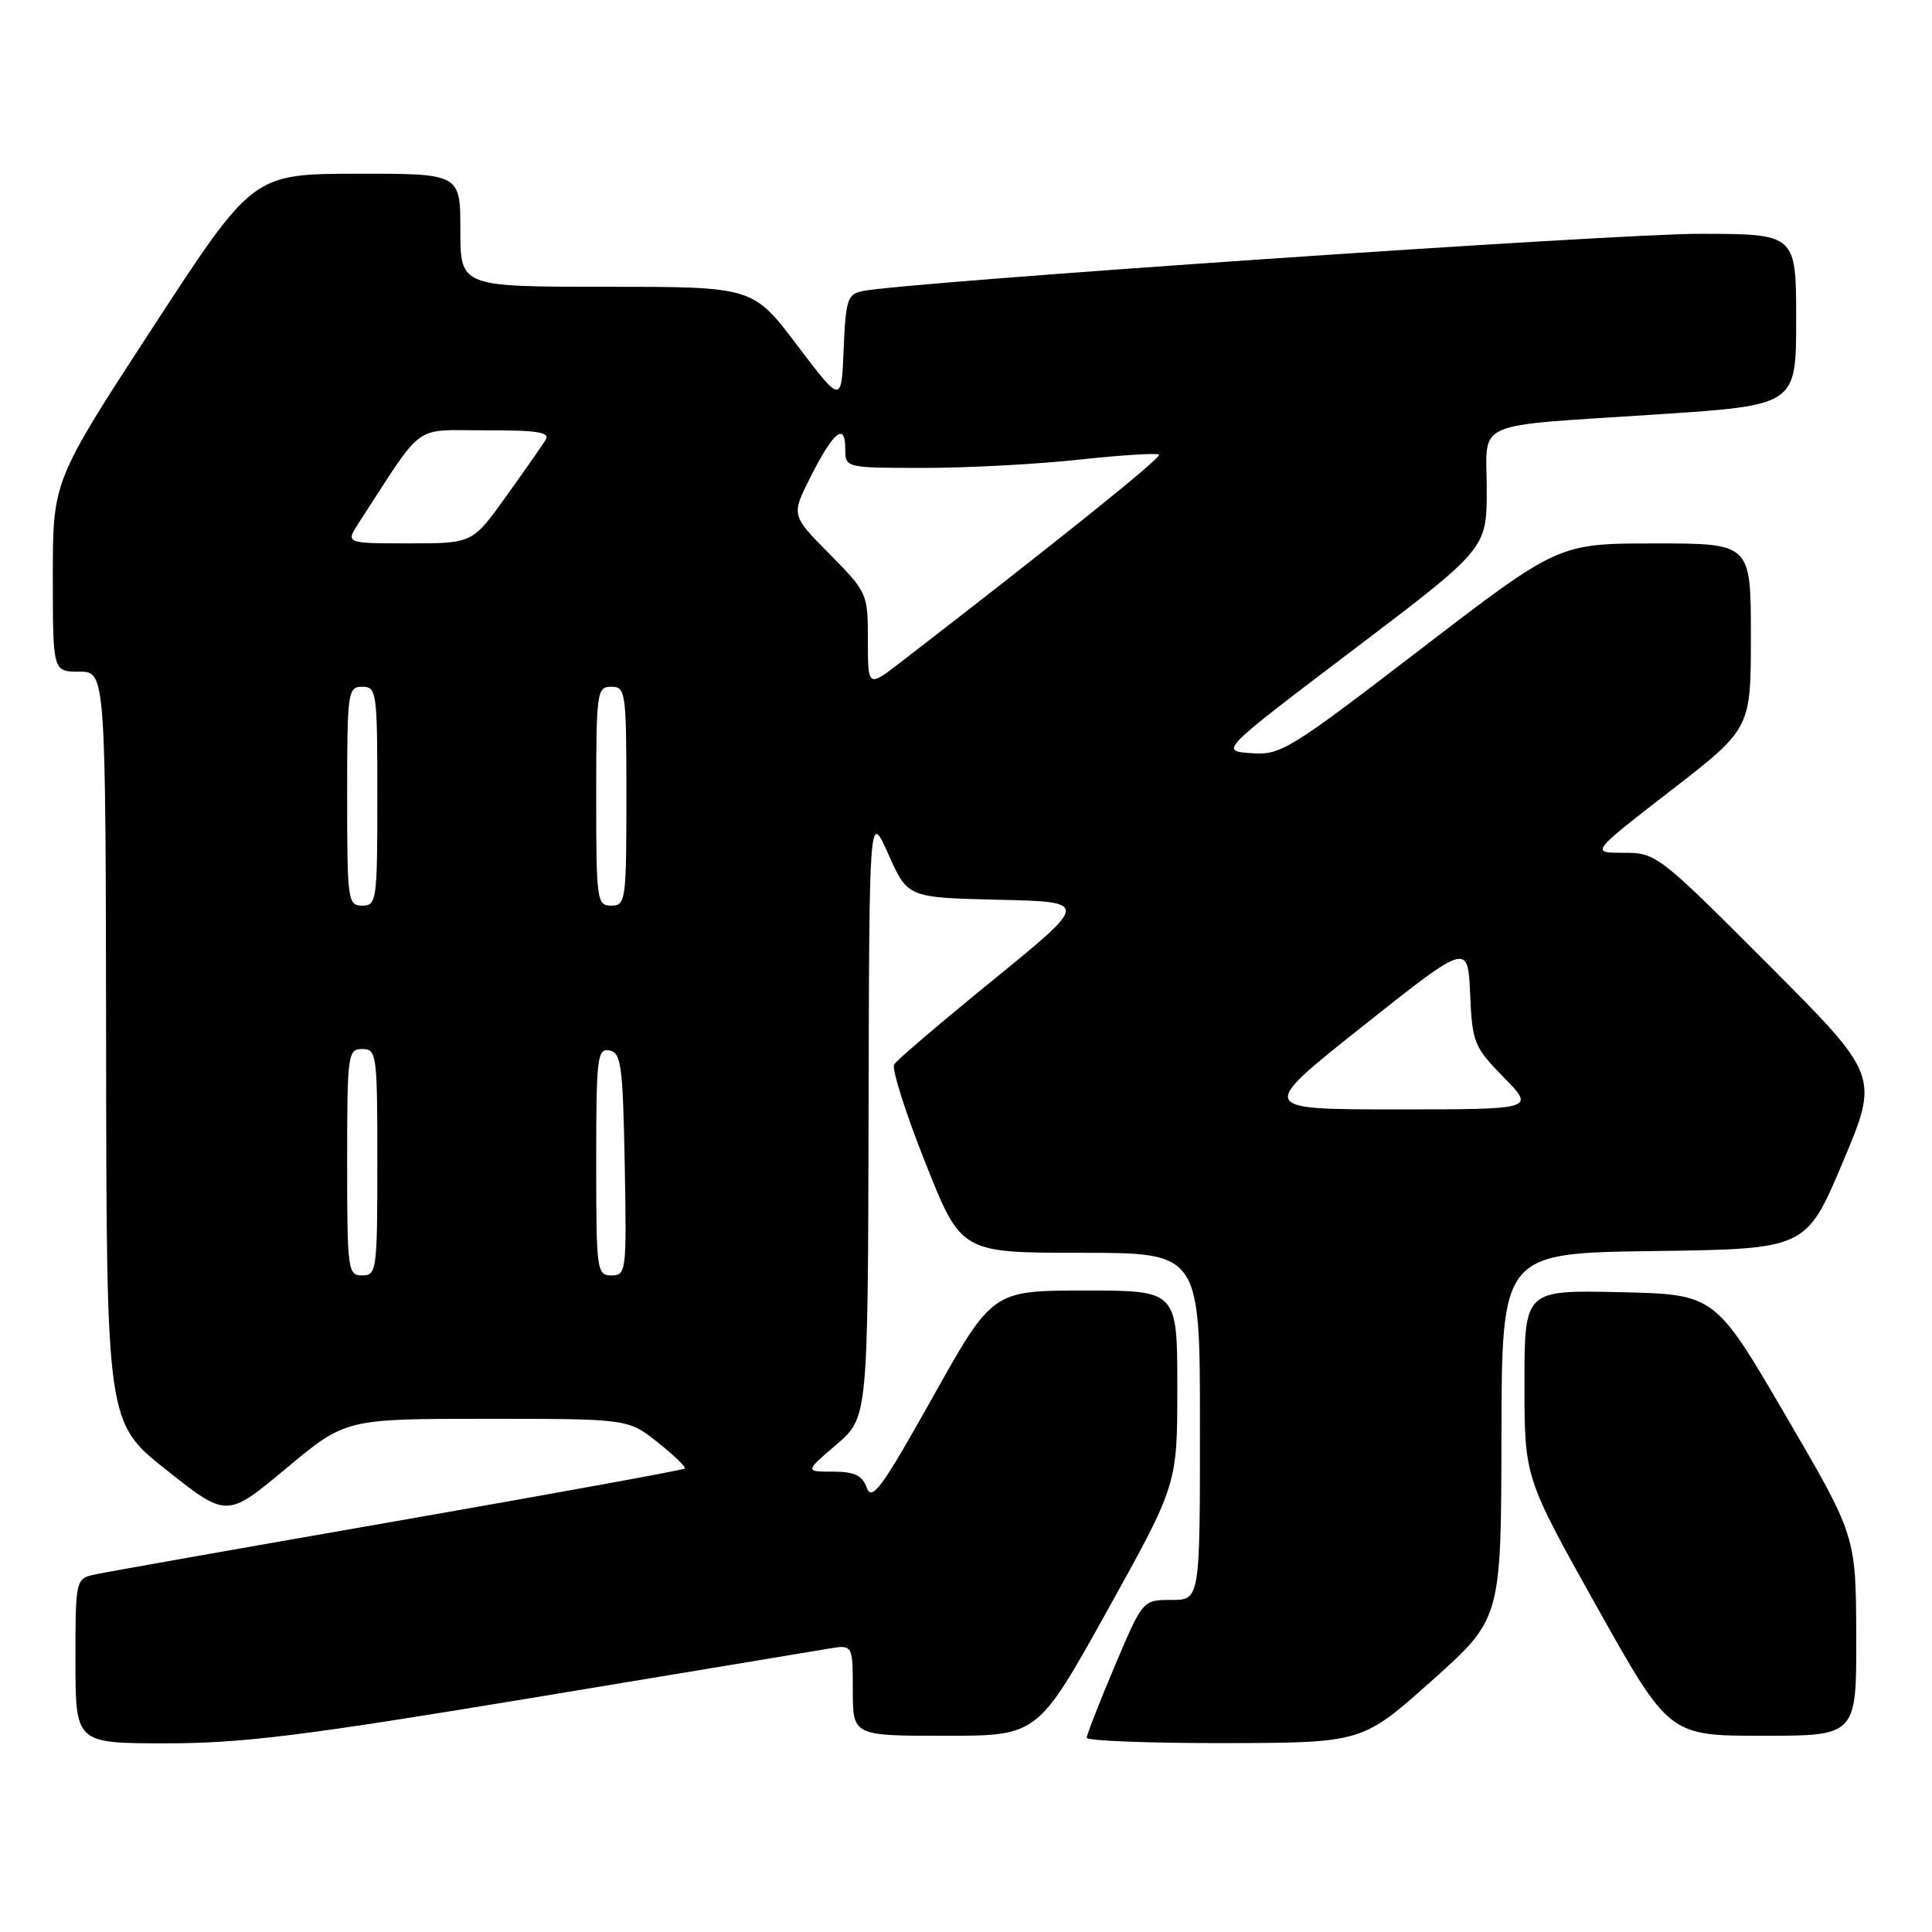 <?xml version="1.0" encoding="UTF-8" standalone="no"?>
<!DOCTYPE svg PUBLIC "-//W3C//DTD SVG 1.1//EN" "http://www.w3.org/Graphics/SVG/1.1/DTD/svg11.dtd" >
<svg xmlns="http://www.w3.org/2000/svg" xmlns:xlink="http://www.w3.org/1999/xlink" version="1.1" viewBox="0 0 256 256">
 <g >
 <path fill="currentColor"
d=" M 70.30 225.01 C 90.21 221.71 107.96 218.77 109.75 218.46 C 113.00 217.91 113.00 217.91 113.00 223.95 C 113.00 230.00 113.00 230.00 125.25 230.00 C 137.50 230.00 137.50 230.00 146.75 213.36 C 156.00 196.71 156.00 196.71 156.00 183.86 C 156.00 171.00 156.00 171.00 143.75 171.00 C 131.50 171.01 131.50 171.01 123.58 185.16 C 116.88 197.12 115.53 198.97 114.86 197.15 C 114.24 195.48 113.24 195.00 110.35 195.00 C 106.64 195.00 106.64 195.00 110.82 191.42 C 115.00 187.84 115.00 187.84 115.09 147.67 C 115.18 107.50 115.18 107.50 117.73 113.22 C 120.28 118.94 120.28 118.94 132.29 119.22 C 144.30 119.50 144.30 119.50 131.71 129.76 C 124.78 135.40 118.82 140.47 118.48 141.04 C 118.13 141.60 119.98 147.45 122.60 154.03 C 127.35 166.00 127.35 166.00 143.18 166.00 C 159.00 166.00 159.00 166.00 159.00 189.00 C 159.00 212.00 159.00 212.00 155.21 212.00 C 151.42 212.00 151.42 212.00 147.71 220.76 C 145.67 225.58 144.00 229.86 144.00 230.26 C 144.00 230.67 152.21 230.98 162.25 230.97 C 180.50 230.93 180.50 230.93 189.70 222.72 C 198.91 214.50 198.91 214.50 198.95 190.27 C 199.00 166.04 199.00 166.04 219.16 165.77 C 239.32 165.50 239.32 165.50 244.17 154.02 C 249.01 142.54 249.01 142.54 234.27 127.77 C 219.75 113.22 219.46 113.00 215.13 113.00 C 210.74 113.00 210.74 113.00 221.37 104.77 C 232.00 96.55 232.00 96.55 232.00 84.27 C 232.00 72.00 232.00 72.00 219.25 72.01 C 206.50 72.01 206.50 72.01 188.19 86.06 C 170.74 99.45 169.69 100.09 165.76 99.80 C 161.64 99.50 161.64 99.50 179.32 86.10 C 197.00 72.70 197.00 72.70 197.00 64.87 C 197.00 55.52 194.63 56.56 219.75 54.90 C 238.00 53.69 238.00 53.69 238.00 42.35 C 238.00 31.00 238.00 31.00 225.25 30.98 C 214.05 30.96 120.08 37.38 114.29 38.57 C 112.30 38.97 112.06 39.71 111.79 46.26 C 111.50 53.50 111.50 53.50 105.63 45.75 C 99.76 38.00 99.76 38.00 80.38 38.00 C 61.00 38.00 61.00 38.00 61.00 30.50 C 61.00 23.00 61.00 23.00 47.25 23.02 C 33.50 23.05 33.50 23.05 20.25 43.38 C 7.00 63.71 7.00 63.71 7.00 76.35 C 7.00 89.00 7.00 89.00 10.50 89.00 C 14.00 89.00 14.00 89.00 14.06 138.75 C 14.11 188.50 14.11 188.50 22.09 194.81 C 30.06 201.12 30.06 201.12 37.93 194.56 C 45.79 188.00 45.79 188.00 64.50 188.00 C 83.21 188.00 83.21 188.00 87.15 191.12 C 89.32 192.84 90.93 194.40 90.74 194.59 C 90.55 194.78 73.54 197.88 52.95 201.48 C 32.35 205.07 14.26 208.27 12.75 208.59 C 10.00 209.16 10.00 209.16 10.00 220.08 C 10.00 231.00 10.00 231.00 22.05 231.00 C 32.08 231.00 40.16 230.00 70.30 225.01 Z  M 245.96 216.75 C 245.92 203.50 245.92 203.50 236.57 187.50 C 227.23 171.50 227.23 171.50 214.61 171.22 C 202.00 170.94 202.00 170.94 202.00 183.36 C 202.00 195.78 202.00 195.78 211.58 212.89 C 221.17 230.00 221.17 230.00 233.58 230.00 C 246.00 230.00 246.00 230.00 245.96 216.75 Z  M 46.00 154.00 C 46.00 139.67 46.09 139.00 48.00 139.00 C 49.91 139.00 50.00 139.67 50.00 154.00 C 50.00 168.33 49.91 169.00 48.00 169.00 C 46.09 169.00 46.00 168.33 46.00 154.00 Z  M 79.00 153.93 C 79.00 140.11 79.15 138.88 80.75 139.19 C 82.31 139.49 82.53 141.15 82.78 154.26 C 83.04 168.49 82.98 169.00 81.03 169.00 C 79.08 169.00 79.00 168.40 79.00 153.93 Z  M 180.59 135.96 C 194.50 124.92 194.50 124.92 194.80 131.71 C 195.08 138.16 195.30 138.71 199.25 142.75 C 203.42 147.00 203.42 147.00 185.05 147.00 C 166.68 147.00 166.68 147.00 180.59 135.96 Z  M 46.00 105.50 C 46.00 91.67 46.09 91.00 48.00 91.00 C 49.91 91.00 50.00 91.67 50.00 105.50 C 50.00 119.33 49.91 120.00 48.00 120.00 C 46.09 120.00 46.00 119.33 46.00 105.50 Z  M 79.00 105.50 C 79.00 91.67 79.09 91.00 81.00 91.00 C 82.91 91.00 83.00 91.67 83.00 105.50 C 83.00 119.33 82.91 120.00 81.00 120.00 C 79.09 120.00 79.00 119.33 79.00 105.50 Z  M 115.00 84.83 C 115.00 78.64 114.94 78.50 109.92 73.41 C 104.83 68.27 104.83 68.27 107.40 63.20 C 110.45 57.17 112.00 55.91 112.00 59.44 C 112.00 62.00 112.00 62.00 122.46 62.00 C 128.21 62.00 137.47 61.51 143.03 60.90 C 148.59 60.30 153.33 60.00 153.58 60.25 C 153.95 60.62 139.95 71.86 119.28 87.80 C 115.00 91.09 115.00 91.09 115.00 84.83 Z  M 47.56 69.25 C 56.35 55.73 54.55 57.04 64.30 57.02 C 71.24 57.00 72.93 57.27 72.30 58.29 C 71.86 59.00 69.50 62.38 67.05 65.79 C 62.61 72.00 62.61 72.00 54.19 72.00 C 45.77 72.00 45.77 72.00 47.56 69.25 Z "/>
</g>
</svg>